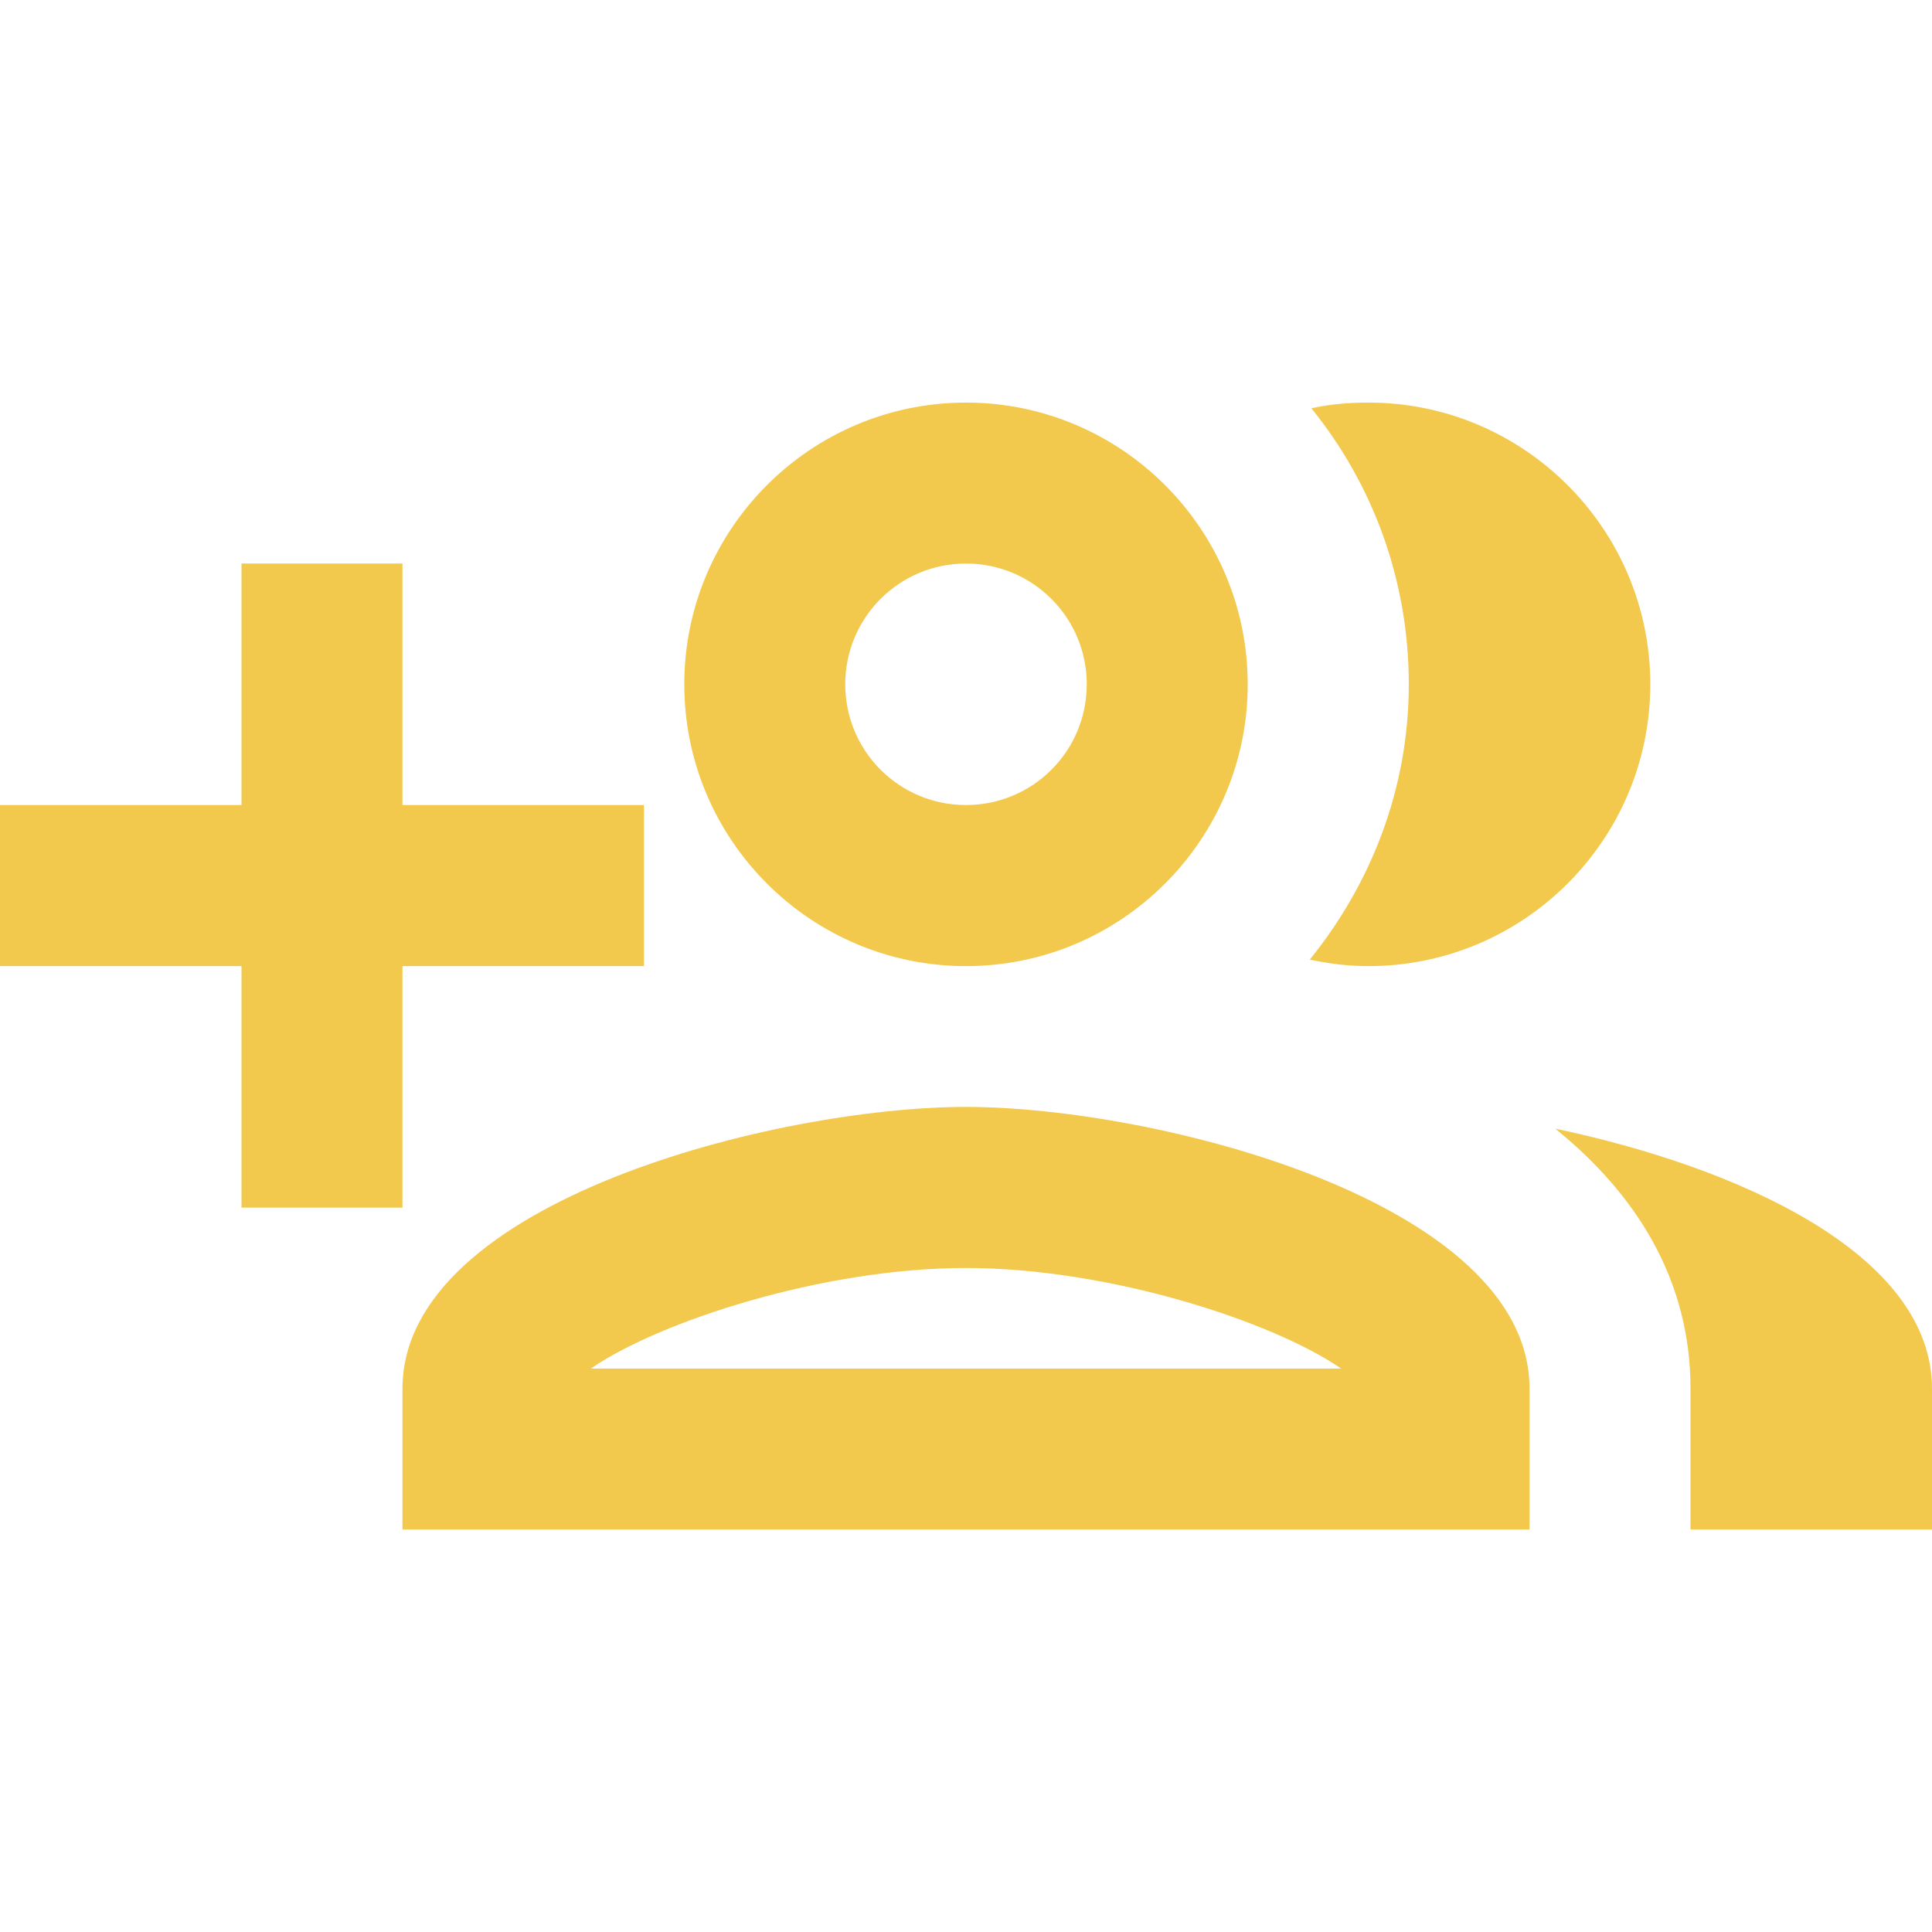 <svg width="16" height="16" viewBox="0 0 16 16" fill="none" xmlns="http://www.w3.org/2000/svg">
<path fill-rule="evenodd" clip-rule="evenodd" d="M8 8.001C9.287 8.001 10.333 6.954 10.333 5.667C10.333 4.381 9.287 3.334 8 3.334C6.713 3.334 5.667 4.381 5.667 5.667C5.667 6.954 6.713 8.001 8 8.001ZM3.333 10.001L3.333 8.001H5.333V6.667L3.333 6.667V4.667L2 4.667V6.667H0L0 8.001H2L2 10.001H3.333ZM8 9.167C6.44 9.167 3.333 9.947 3.333 11.501V12.667L12.667 12.667V11.501C12.667 9.947 9.56 9.167 8 9.167ZM8 10.501C6.807 10.501 5.453 10.947 4.893 11.334L11.107 11.334C10.547 10.947 9.193 10.501 8 10.501ZM9 5.667C9 5.114 8.553 4.667 8 4.667C7.447 4.667 7 5.114 7 5.667C7 6.221 7.447 6.667 8 6.667C8.553 6.667 9 6.221 9 5.667ZM11.333 8.001C12.62 8.001 13.667 6.954 13.667 5.667C13.667 4.381 12.62 3.334 11.333 3.334C11.173 3.334 11.013 3.347 10.86 3.381C11.367 4.007 11.667 4.801 11.667 5.667C11.667 6.534 11.353 7.321 10.847 7.947C11.007 7.981 11.167 8.001 11.333 8.001ZM14 11.501C14 10.594 13.547 9.887 12.88 9.347C14.373 9.661 16 10.374 16 11.501L16 12.667H14V11.501Z" fill="#F2C94C"/>
</svg>
